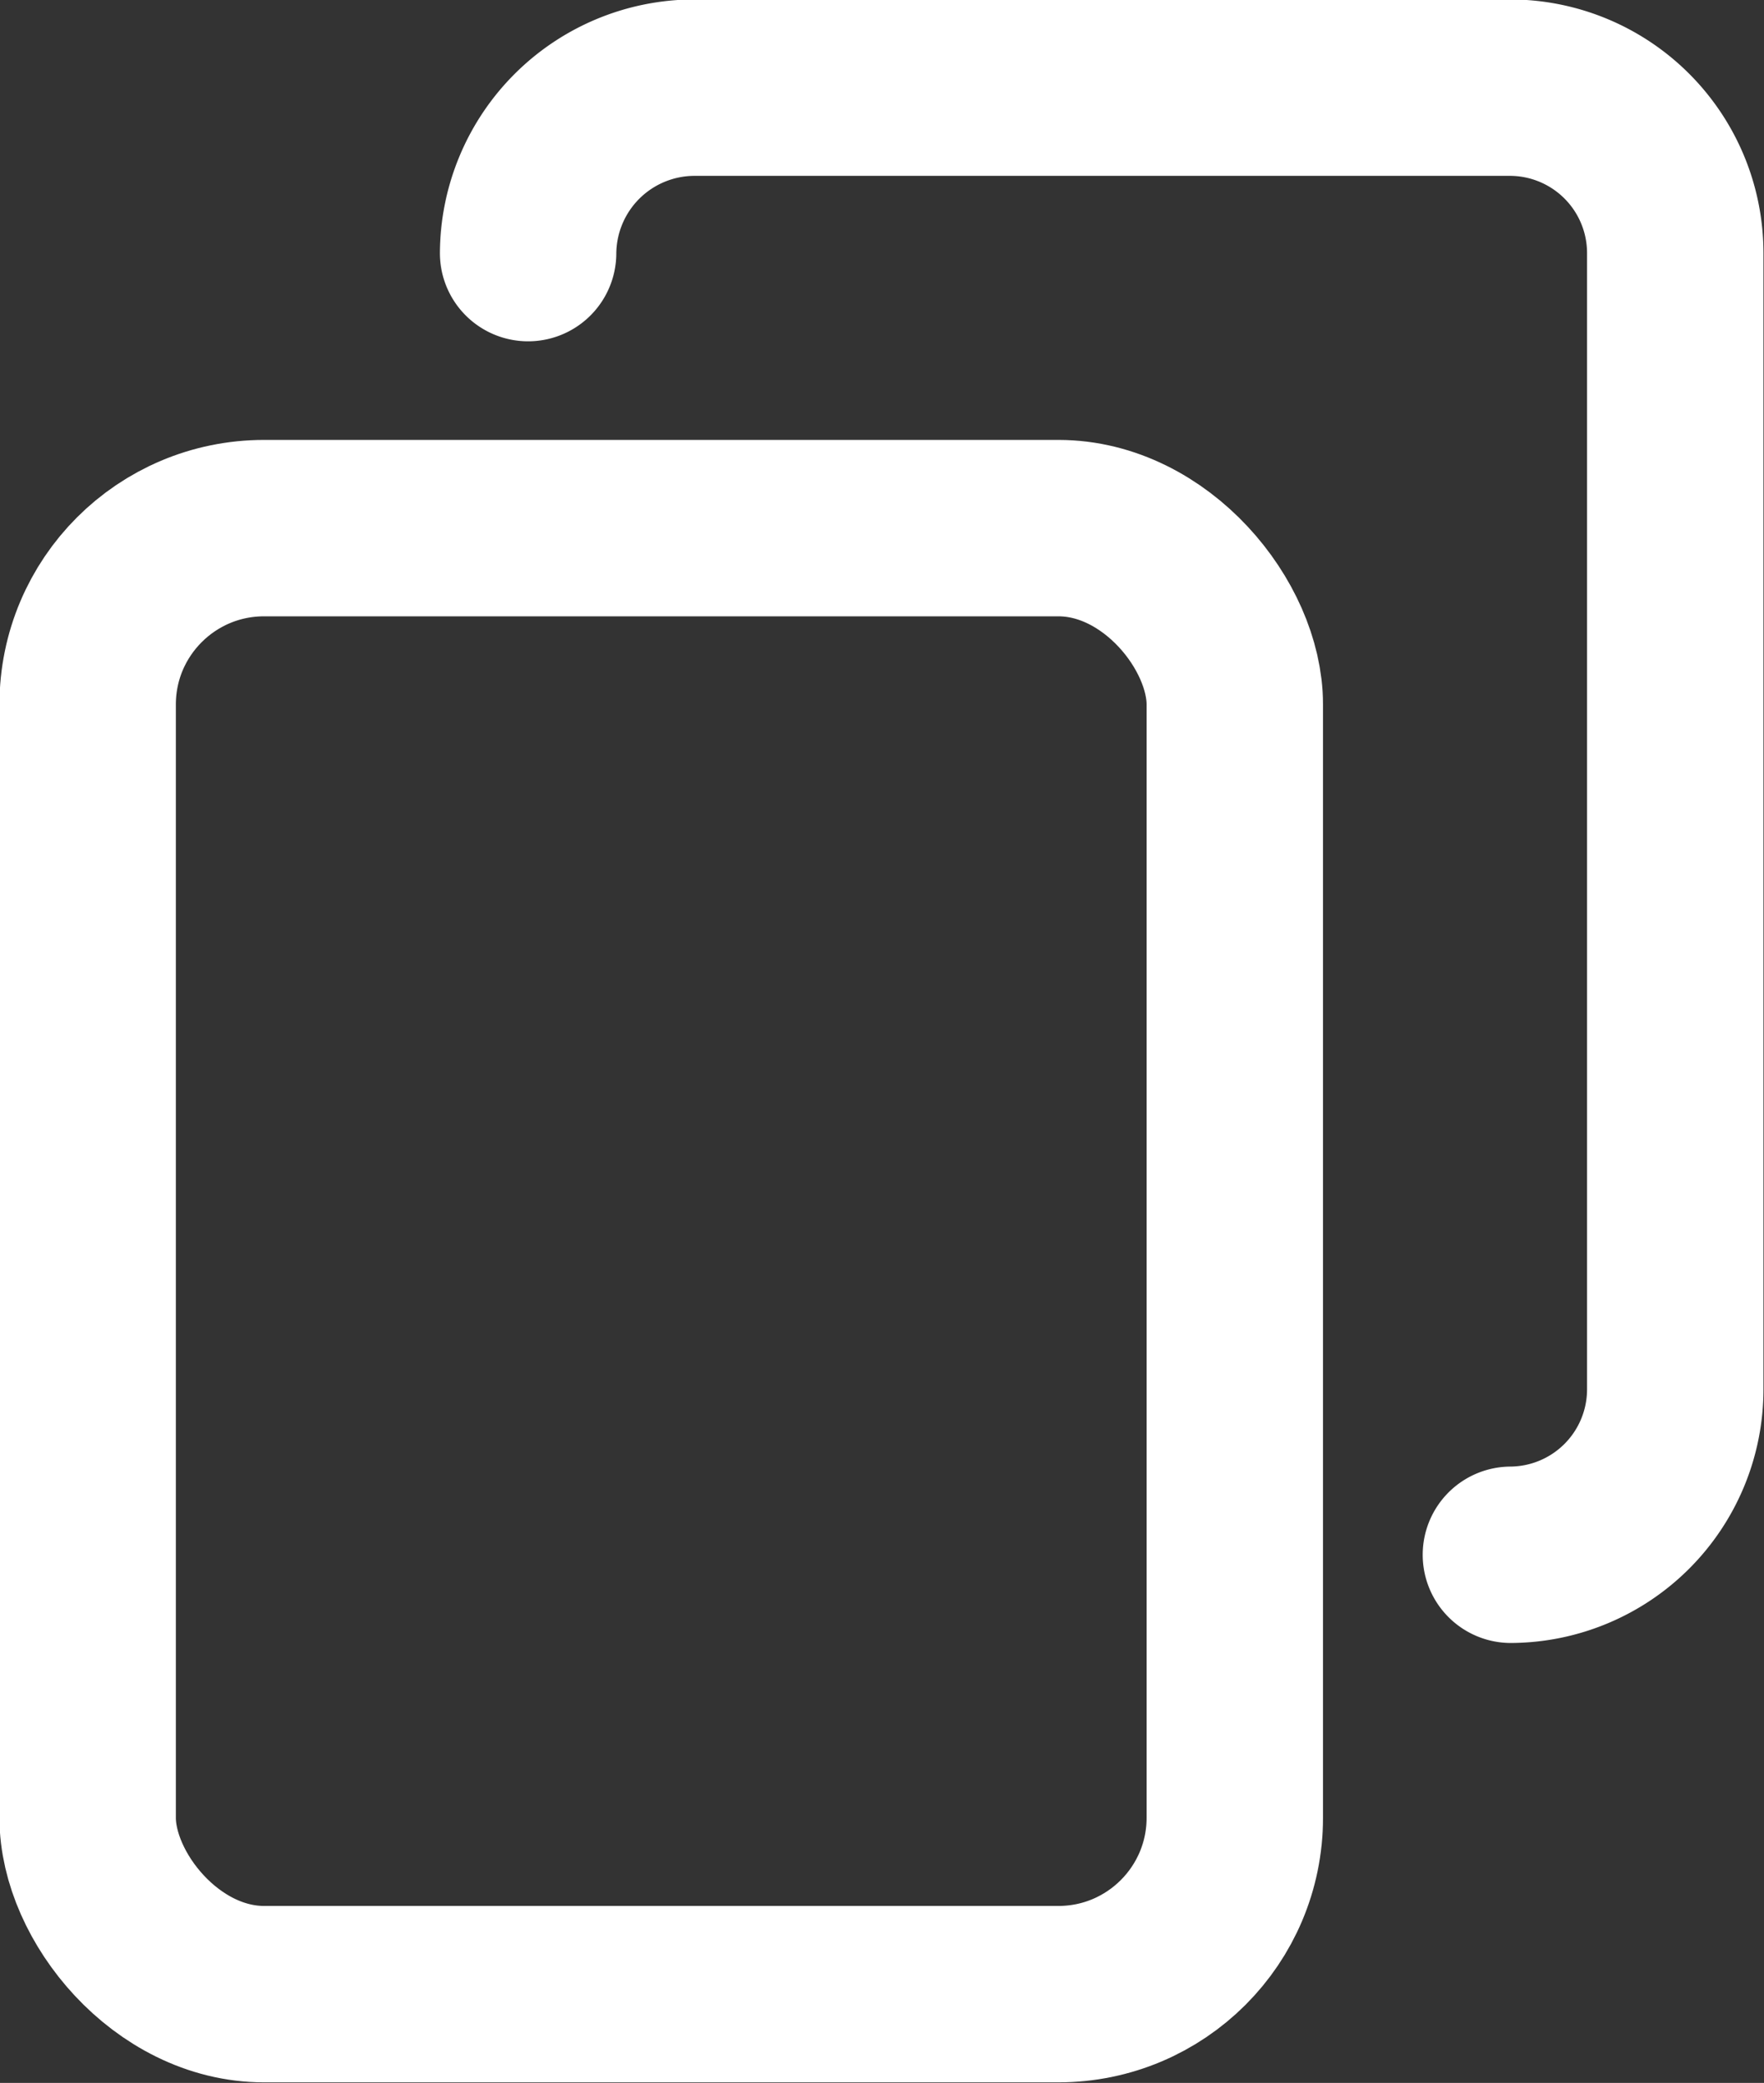 <svg xmlns="http://www.w3.org/2000/svg" viewBox="0 0 16.1 19.01"><rect x="0" y="0" width="16.1" height="19.01" fill="#333333" stroke="none"/><defs><style>.cls-1{fill:none;stroke:#fff;stroke-linecap:round;stroke-linejoin:round;stroke-width:1.61px;}</style></defs><title>duplicar@PYPGrandes</title><g id="Capa_2" data-name="Capa 2"><g id="Capa_1-2" data-name="Capa 1"><path class="cls-1" d="M4.82,2.31A1.52,1.52,0,0,1,6.33.8h7.46a1.51,1.51,0,0,1,1.5,1.51V12.68a1.51,1.51,0,0,1-1.5,1.51"/><rect class="cls-1" x="0.8" y="4.82" width="10.47" height="13.38" rx="1.61"/></g></g></svg>